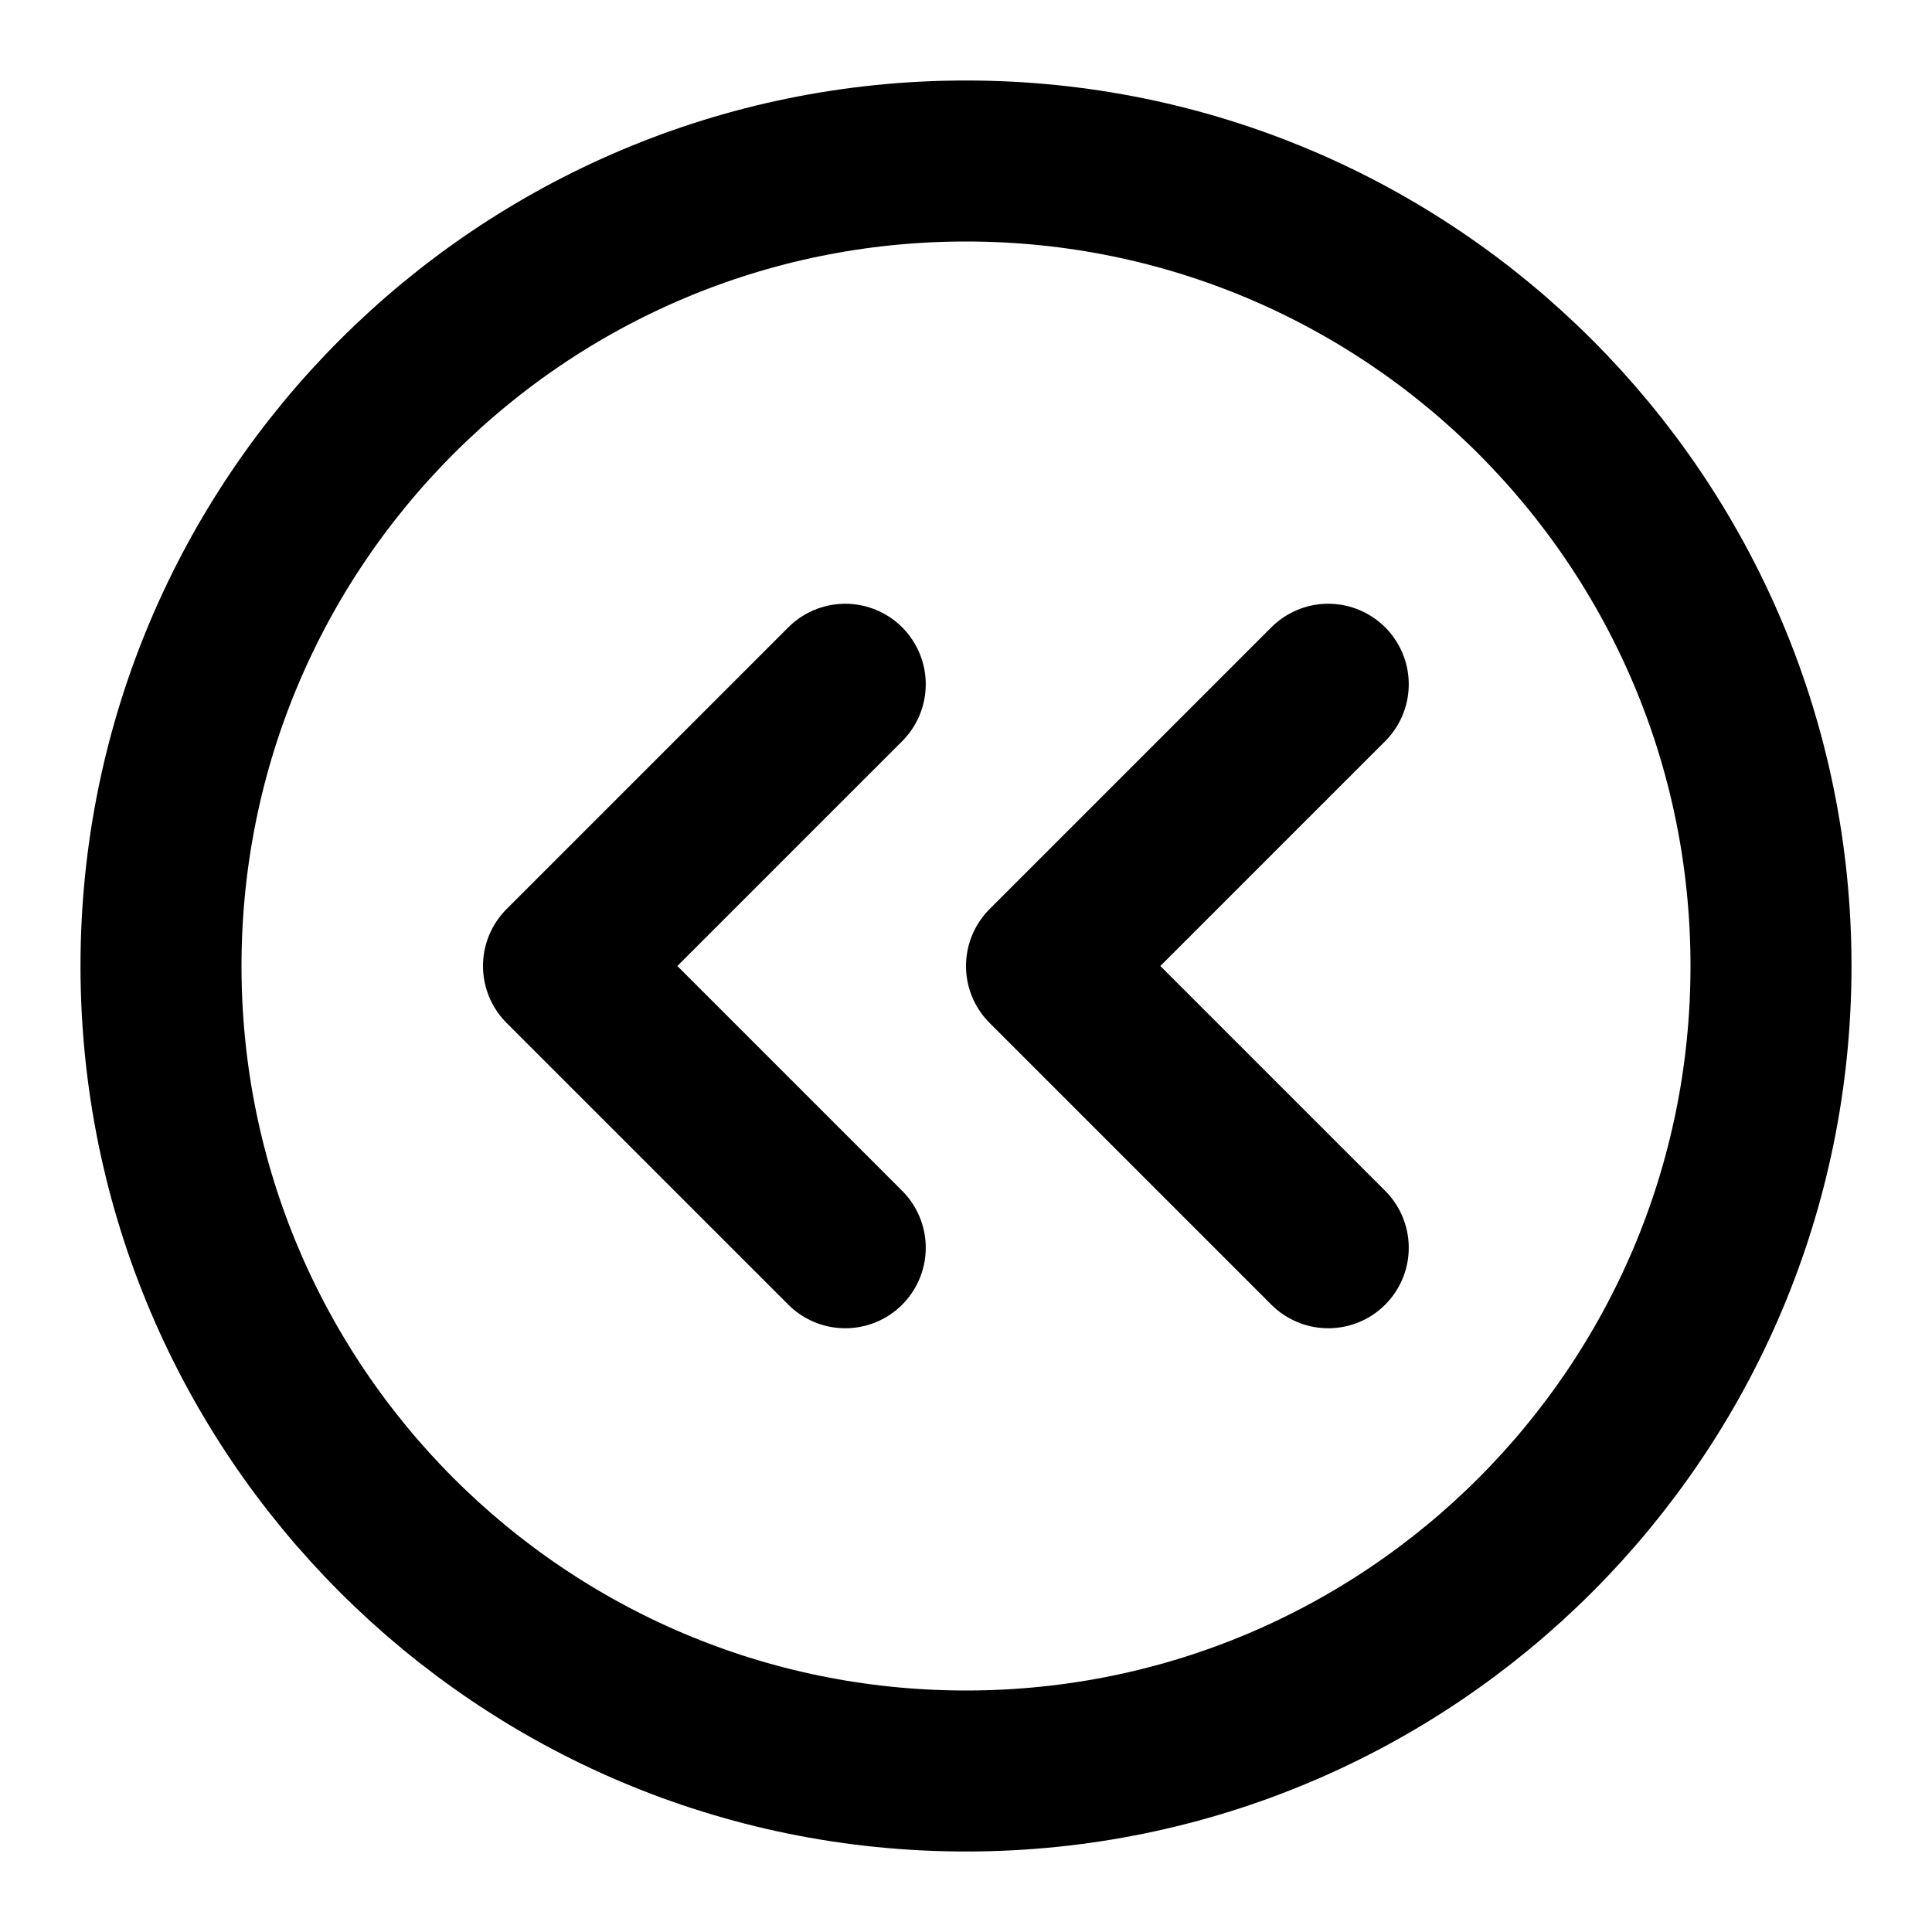 <svg width="24" height="24" viewBox="0 0 24 24" fill="none" xmlns="http://www.w3.org/2000/svg">
<path d="M12 22C17.523 22 22 17.523 22 12C22 6.477 17.523 2 12 2C6.477 2 2 6.477 2 12C2 17.523 6.477 22 12 22Z" stroke="black" stroke-width="2" stroke-linecap="round" stroke-linejoin="round"/>
<path d="M16.5 8.5L13 12L16.5 15.5" stroke="black" stroke-width="2" stroke-linecap="round" stroke-linejoin="round"/>
<path d="M10.5 8.5L7 12L10.5 15.5" stroke="black" stroke-width="2" stroke-linecap="round" stroke-linejoin="round"/>
</svg>
